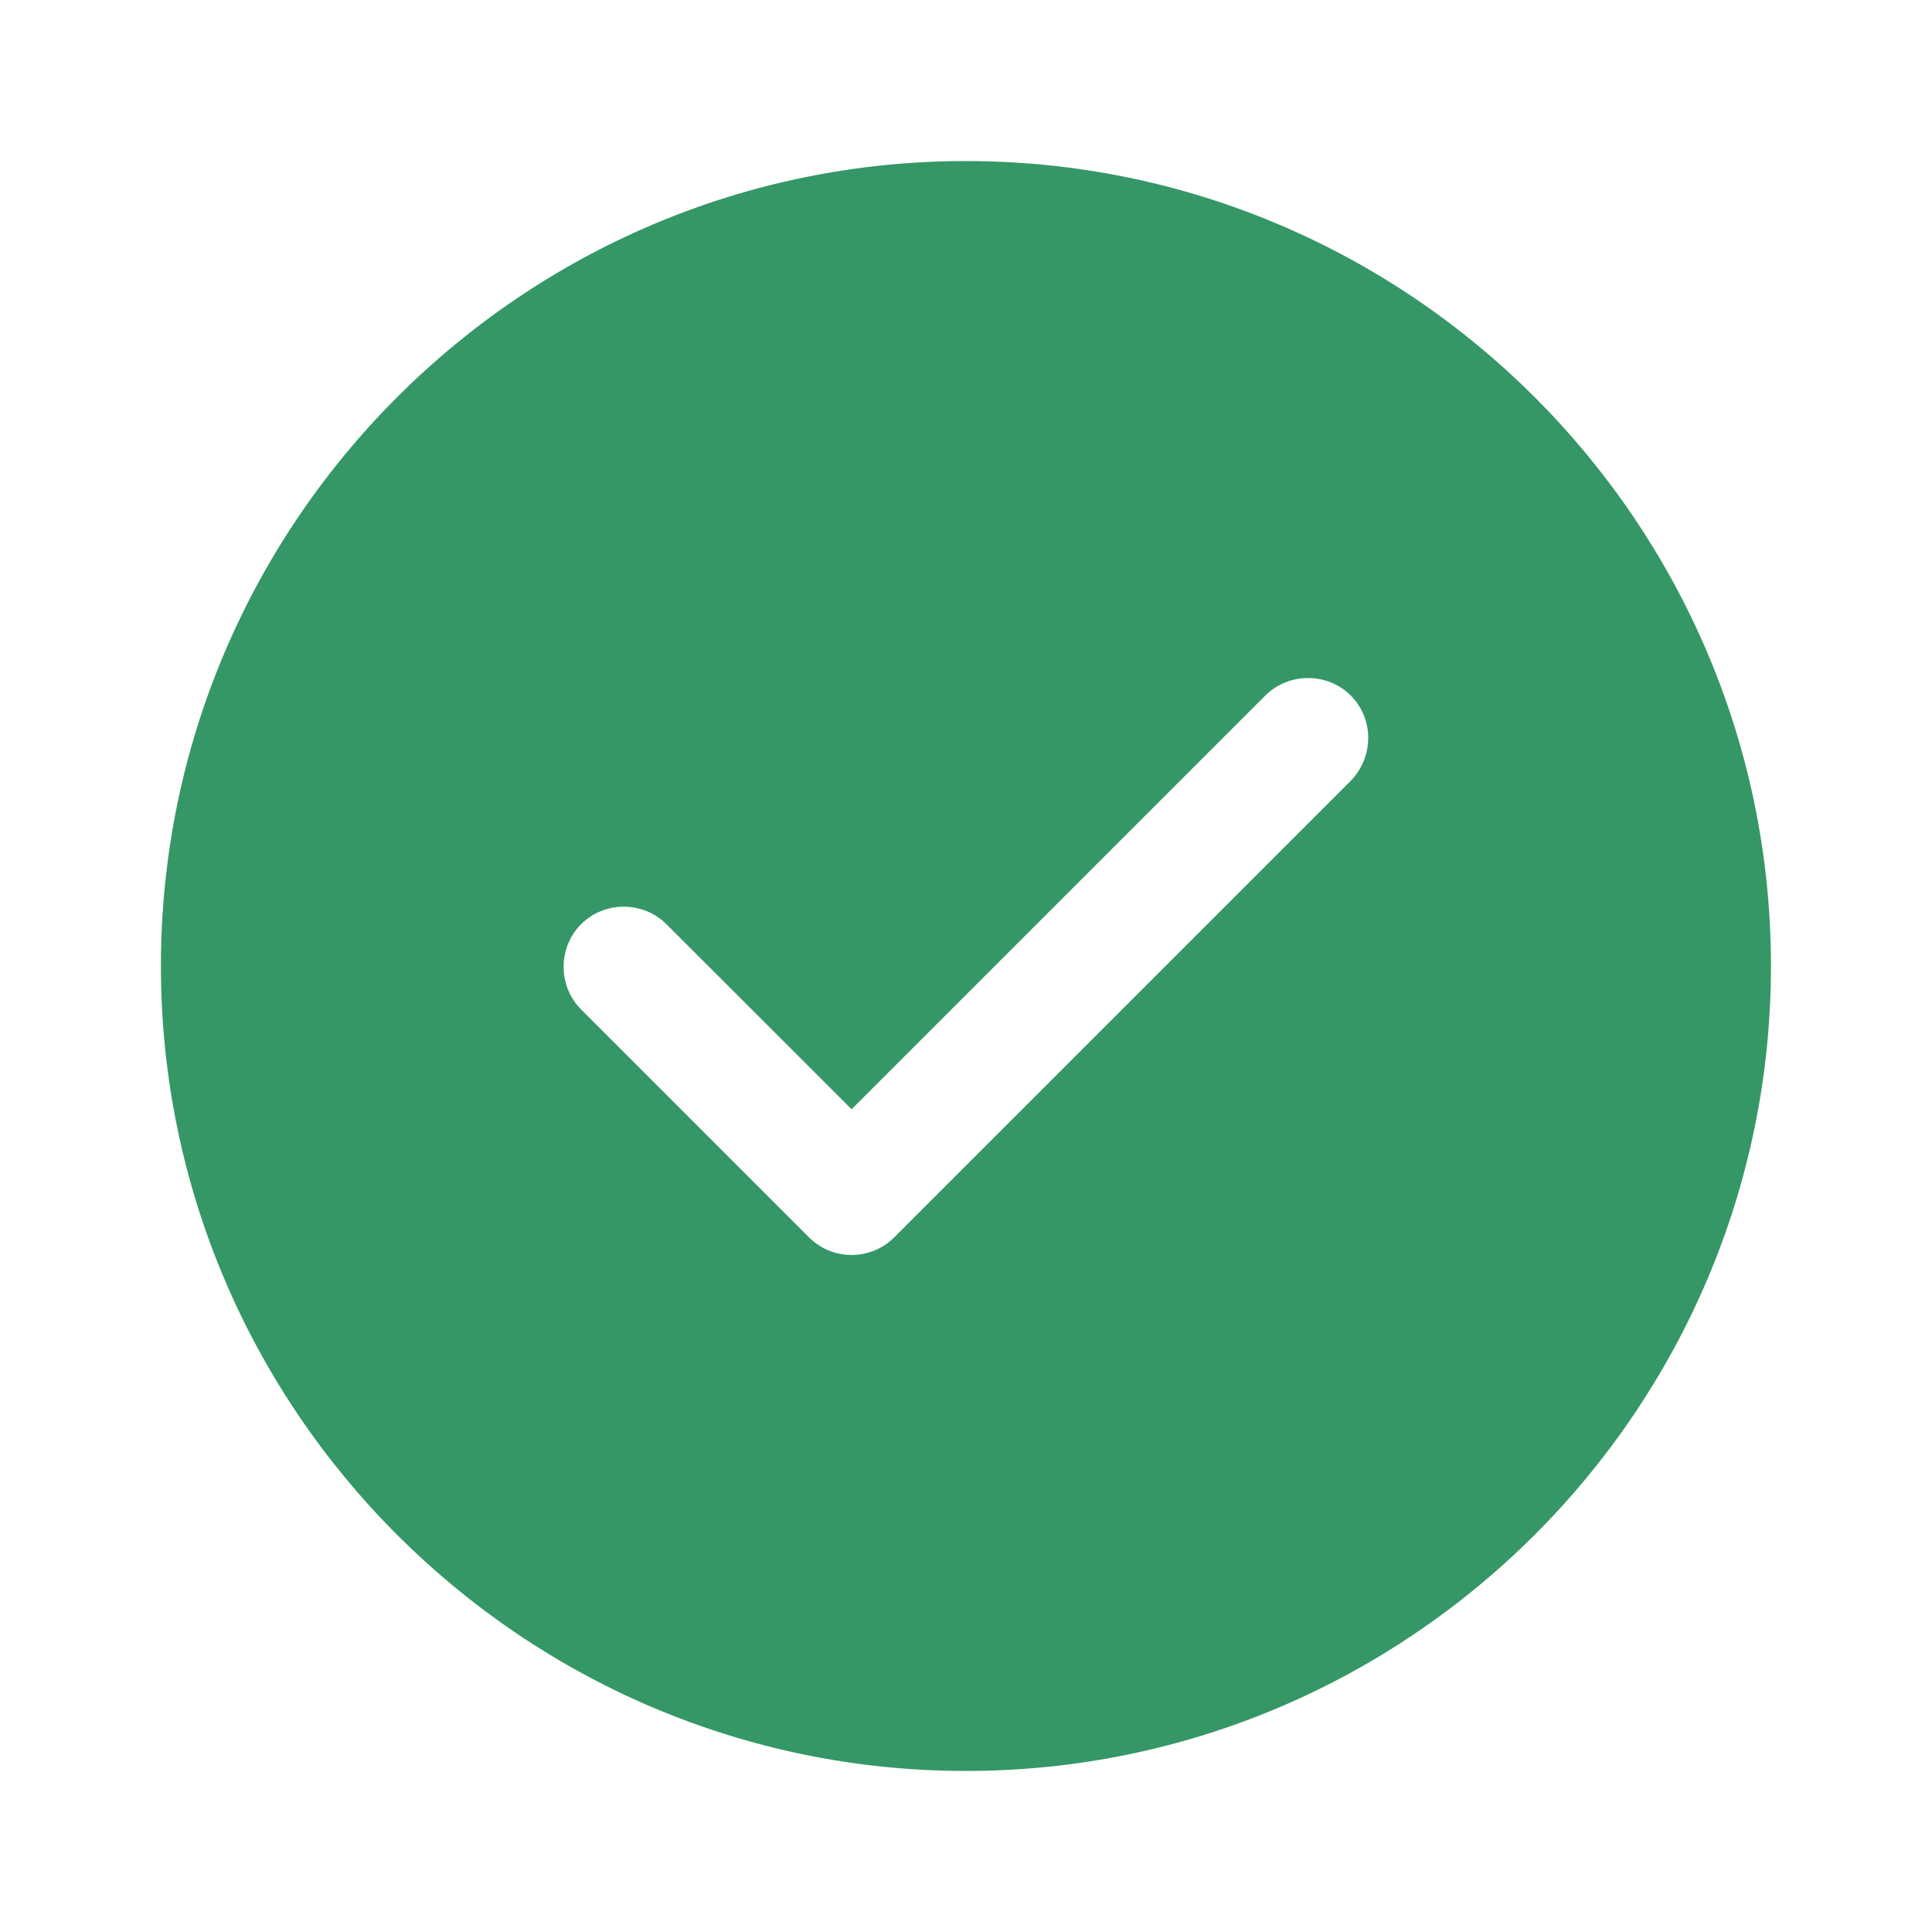 <svg width="14" height="14" viewBox="0 0 14 14" fill="none" xmlns="http://www.w3.org/2000/svg">
<path d="M6.999 1.167C3.785 1.167 1.166 3.786 1.166 7C1.166 10.214 3.785 12.833 6.999 12.833C10.213 12.833 12.833 10.214 12.833 7C12.833 3.786 10.213 1.167 6.999 1.167ZM9.788 5.658L6.48 8.966C6.399 9.048 6.288 9.094 6.171 9.094C6.054 9.094 5.944 9.048 5.862 8.966L4.211 7.315C4.042 7.146 4.042 6.866 4.211 6.697C4.38 6.528 4.66 6.528 4.829 6.697L6.171 8.038L9.169 5.04C9.339 4.871 9.619 4.871 9.788 5.04C9.957 5.209 9.957 5.483 9.788 5.658Z" fill="#359766"/>
</svg>
